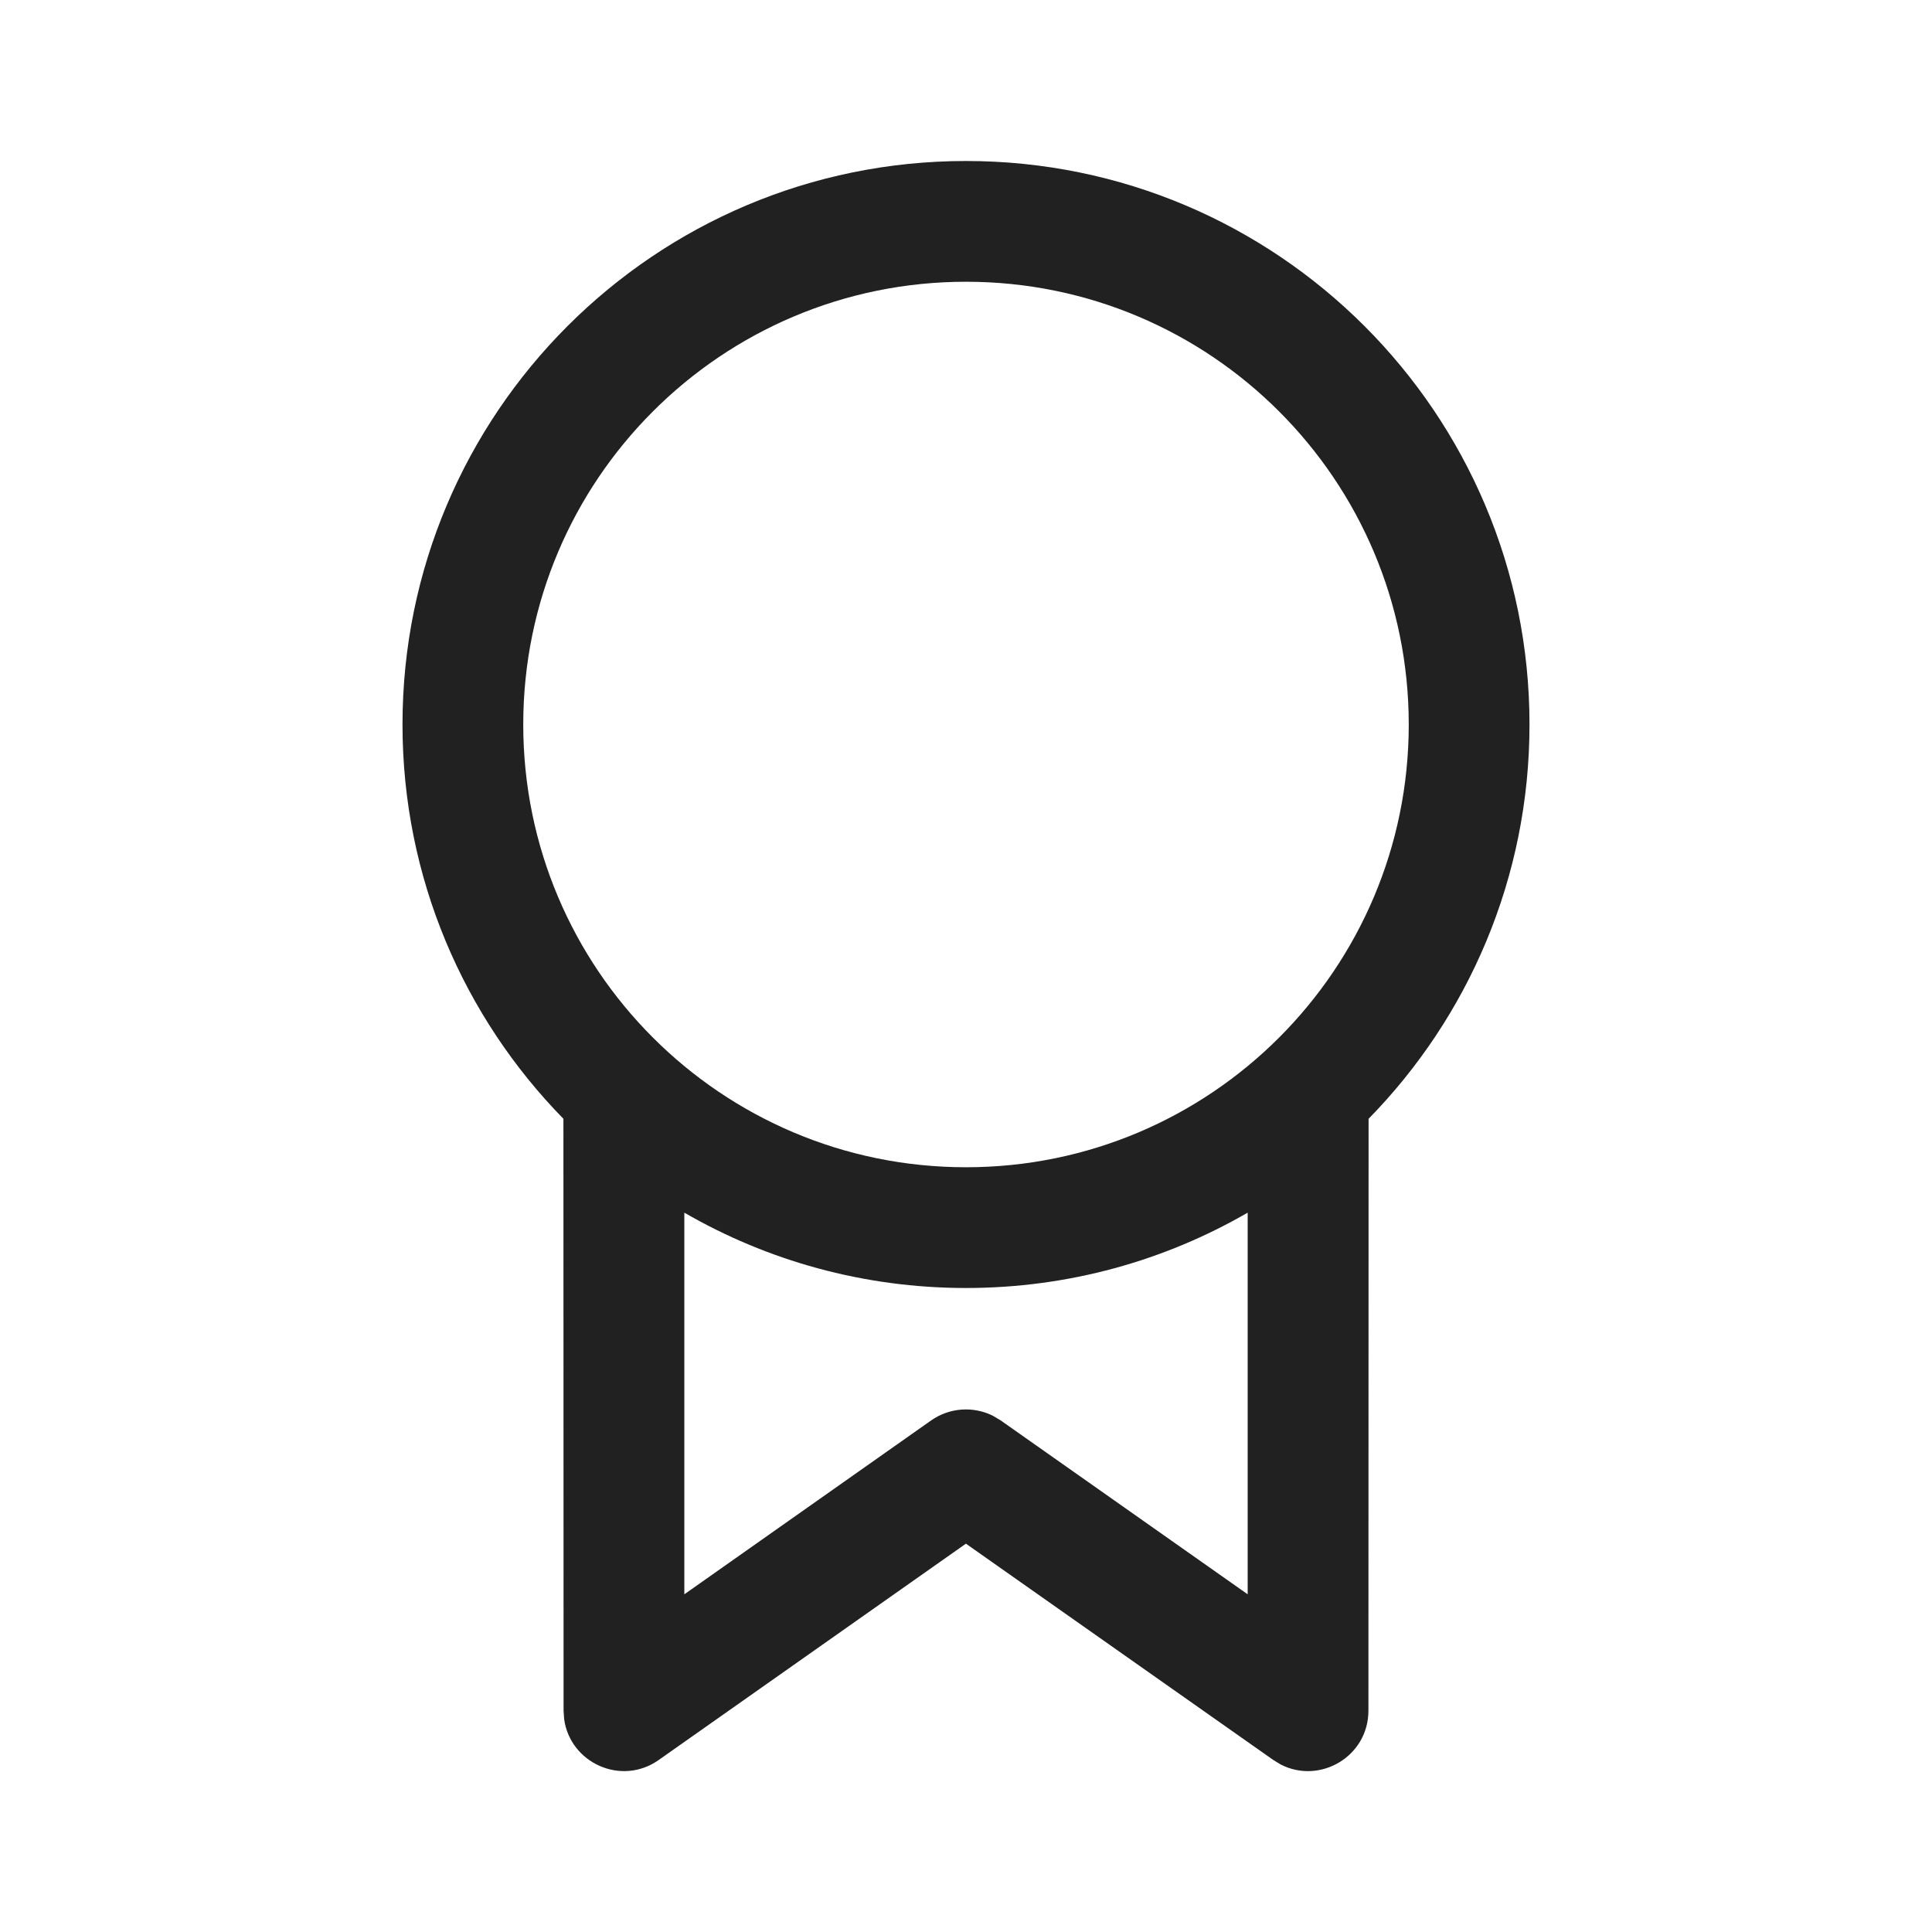 <?xml version="1.0" encoding="UTF-8"?>
<svg width="24px" height="24px" viewBox="0 0 24 24" version="1.1" xmlns="http://www.w3.org/2000/svg" xmlns:xlink="http://www.w3.org/1999/xlink">
    <!-- Generator: Sketch 59.1 (86144) - https://sketch.com -->
    <title>ic_fluent_owner_24_regular</title>
    <desc>Created with Sketch.</desc>
    <g id="🔍-Product-Icons" stroke="none" stroke-width="1" fill="none" fill-rule="evenodd">
        <g id="ic_fluent_owner_24_regular" fill="#212121" fill-rule="nonzero">
            <path d="M12,2 C15.866,2 19,5.134 19,9 C19,10.907 18.237,12.636 17.001,13.898 L16.999,21.25 C16.999,21.822 16.393,22.171 15.907,21.918 L15.817,21.863 L11.999,19.176 L8.183,21.863 C7.715,22.193 7.081,21.897 7.008,21.355 L7.001,21.25 L6.999,13.898 C5.763,12.636 5,10.907 5,9 C5,5.134 8.134,2 12,2 Z M15.499,19.805 L15.499,15.064 C14.47,15.659 13.275,16 12,16 C10.725,16 9.53,15.659 8.501,15.064 L8.501,19.805 L11.567,17.645 C11.794,17.486 12.087,17.466 12.33,17.585 L12.431,17.645 L15.499,19.805 L15.499,15.064 L15.499,19.805 Z M12,3.5 C8.962,3.5 6.5,5.962 6.5,9 C6.5,12.038 8.962,14.5 12,14.5 C15.038,14.5 17.5,12.038 17.5,9 C17.5,5.962 15.038,3.5 12,3.5 Z" id="🎨-Color"></path>
        </g>
    </g>
</svg>